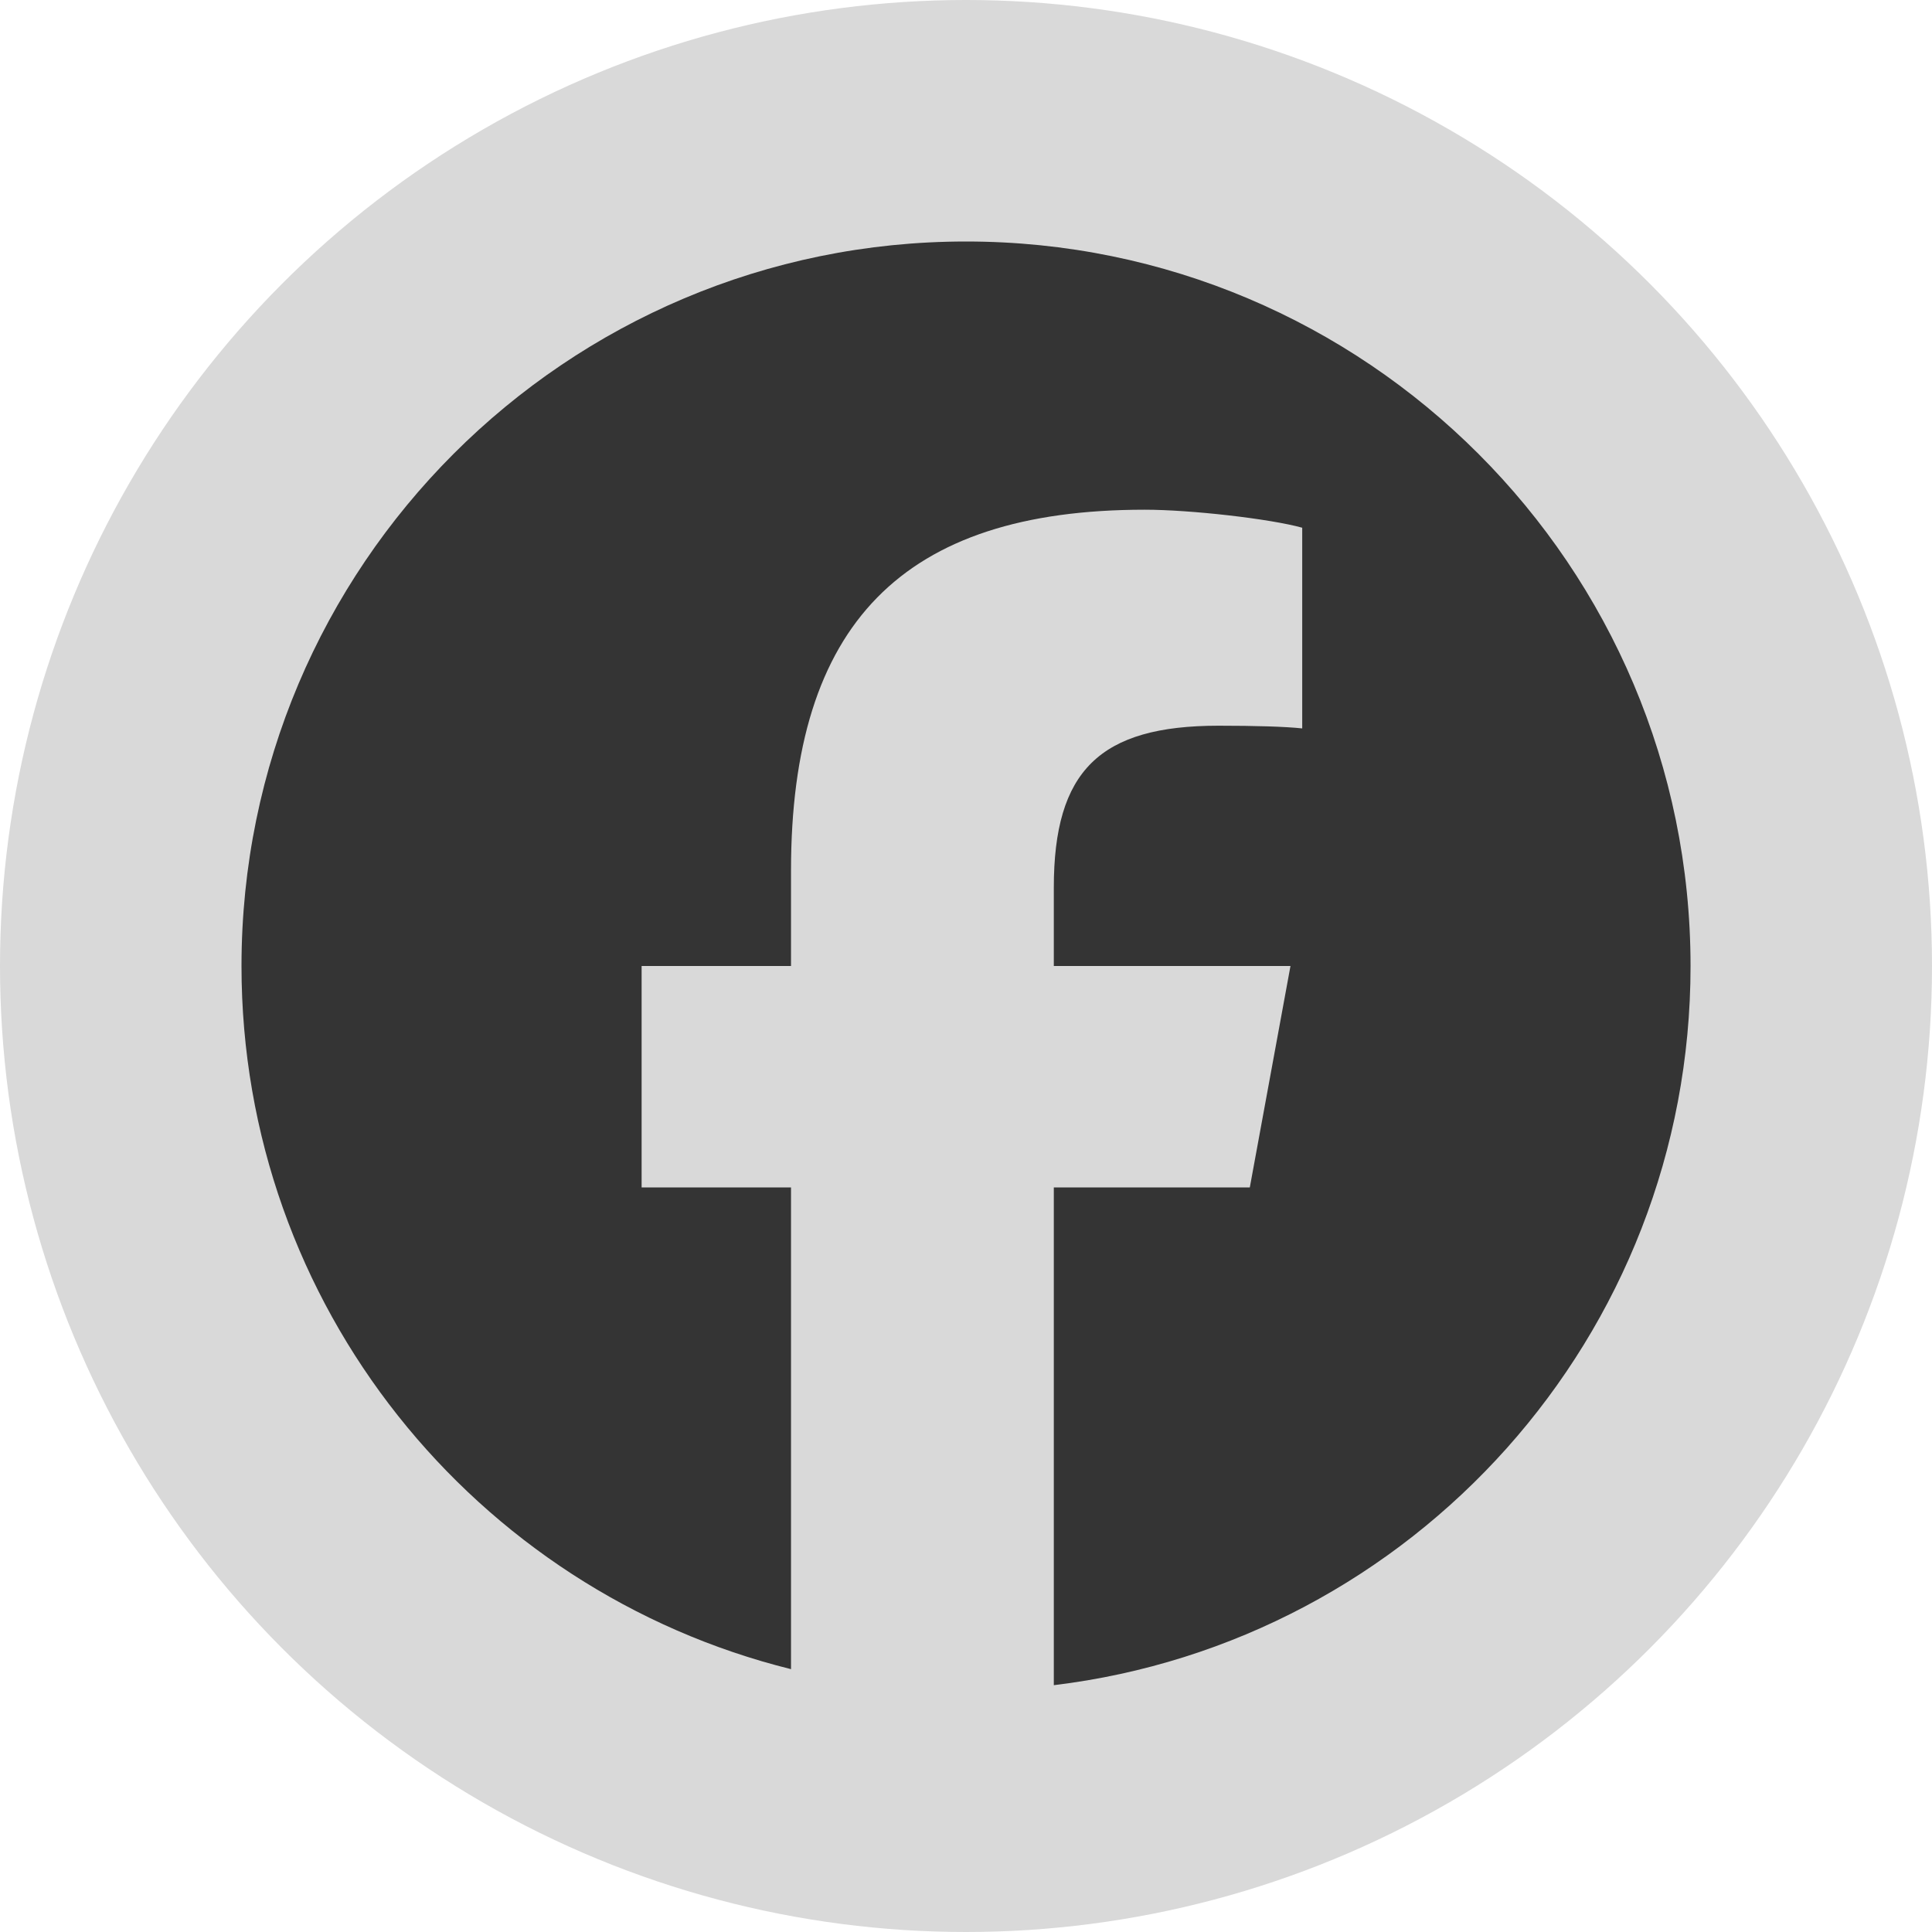 <svg width="40" height="40" viewBox="0 0 40 40" fill="none" xmlns="http://www.w3.org/2000/svg">
<circle cx="20" cy="20" r="20" fill="#D9D9D9"/>
<g clip-path="url(#clip0_200_6741)">
<path d="M20 5C11.716 5 5 11.716 5 20C5 27.034 9.843 32.937 16.377 34.558V24.584H13.284V20H16.377V18.025C16.377 12.919 18.687 10.553 23.7 10.553C24.65 10.553 26.29 10.74 26.961 10.926V15.081C26.607 15.043 25.992 15.025 25.228 15.025C22.768 15.025 21.818 15.957 21.818 18.379V20H26.718L25.876 24.584H21.818V34.89C29.245 33.993 35.001 27.669 35.001 20C35 11.716 28.284 5 20 5Z" fill="#343434"/>
</g>
<defs>
<clipPath id="clip0_200_6741">
<rect width="30" height="30" fill="white" transform="translate(5 5)"/>
</clipPath>
</defs>
</svg>
